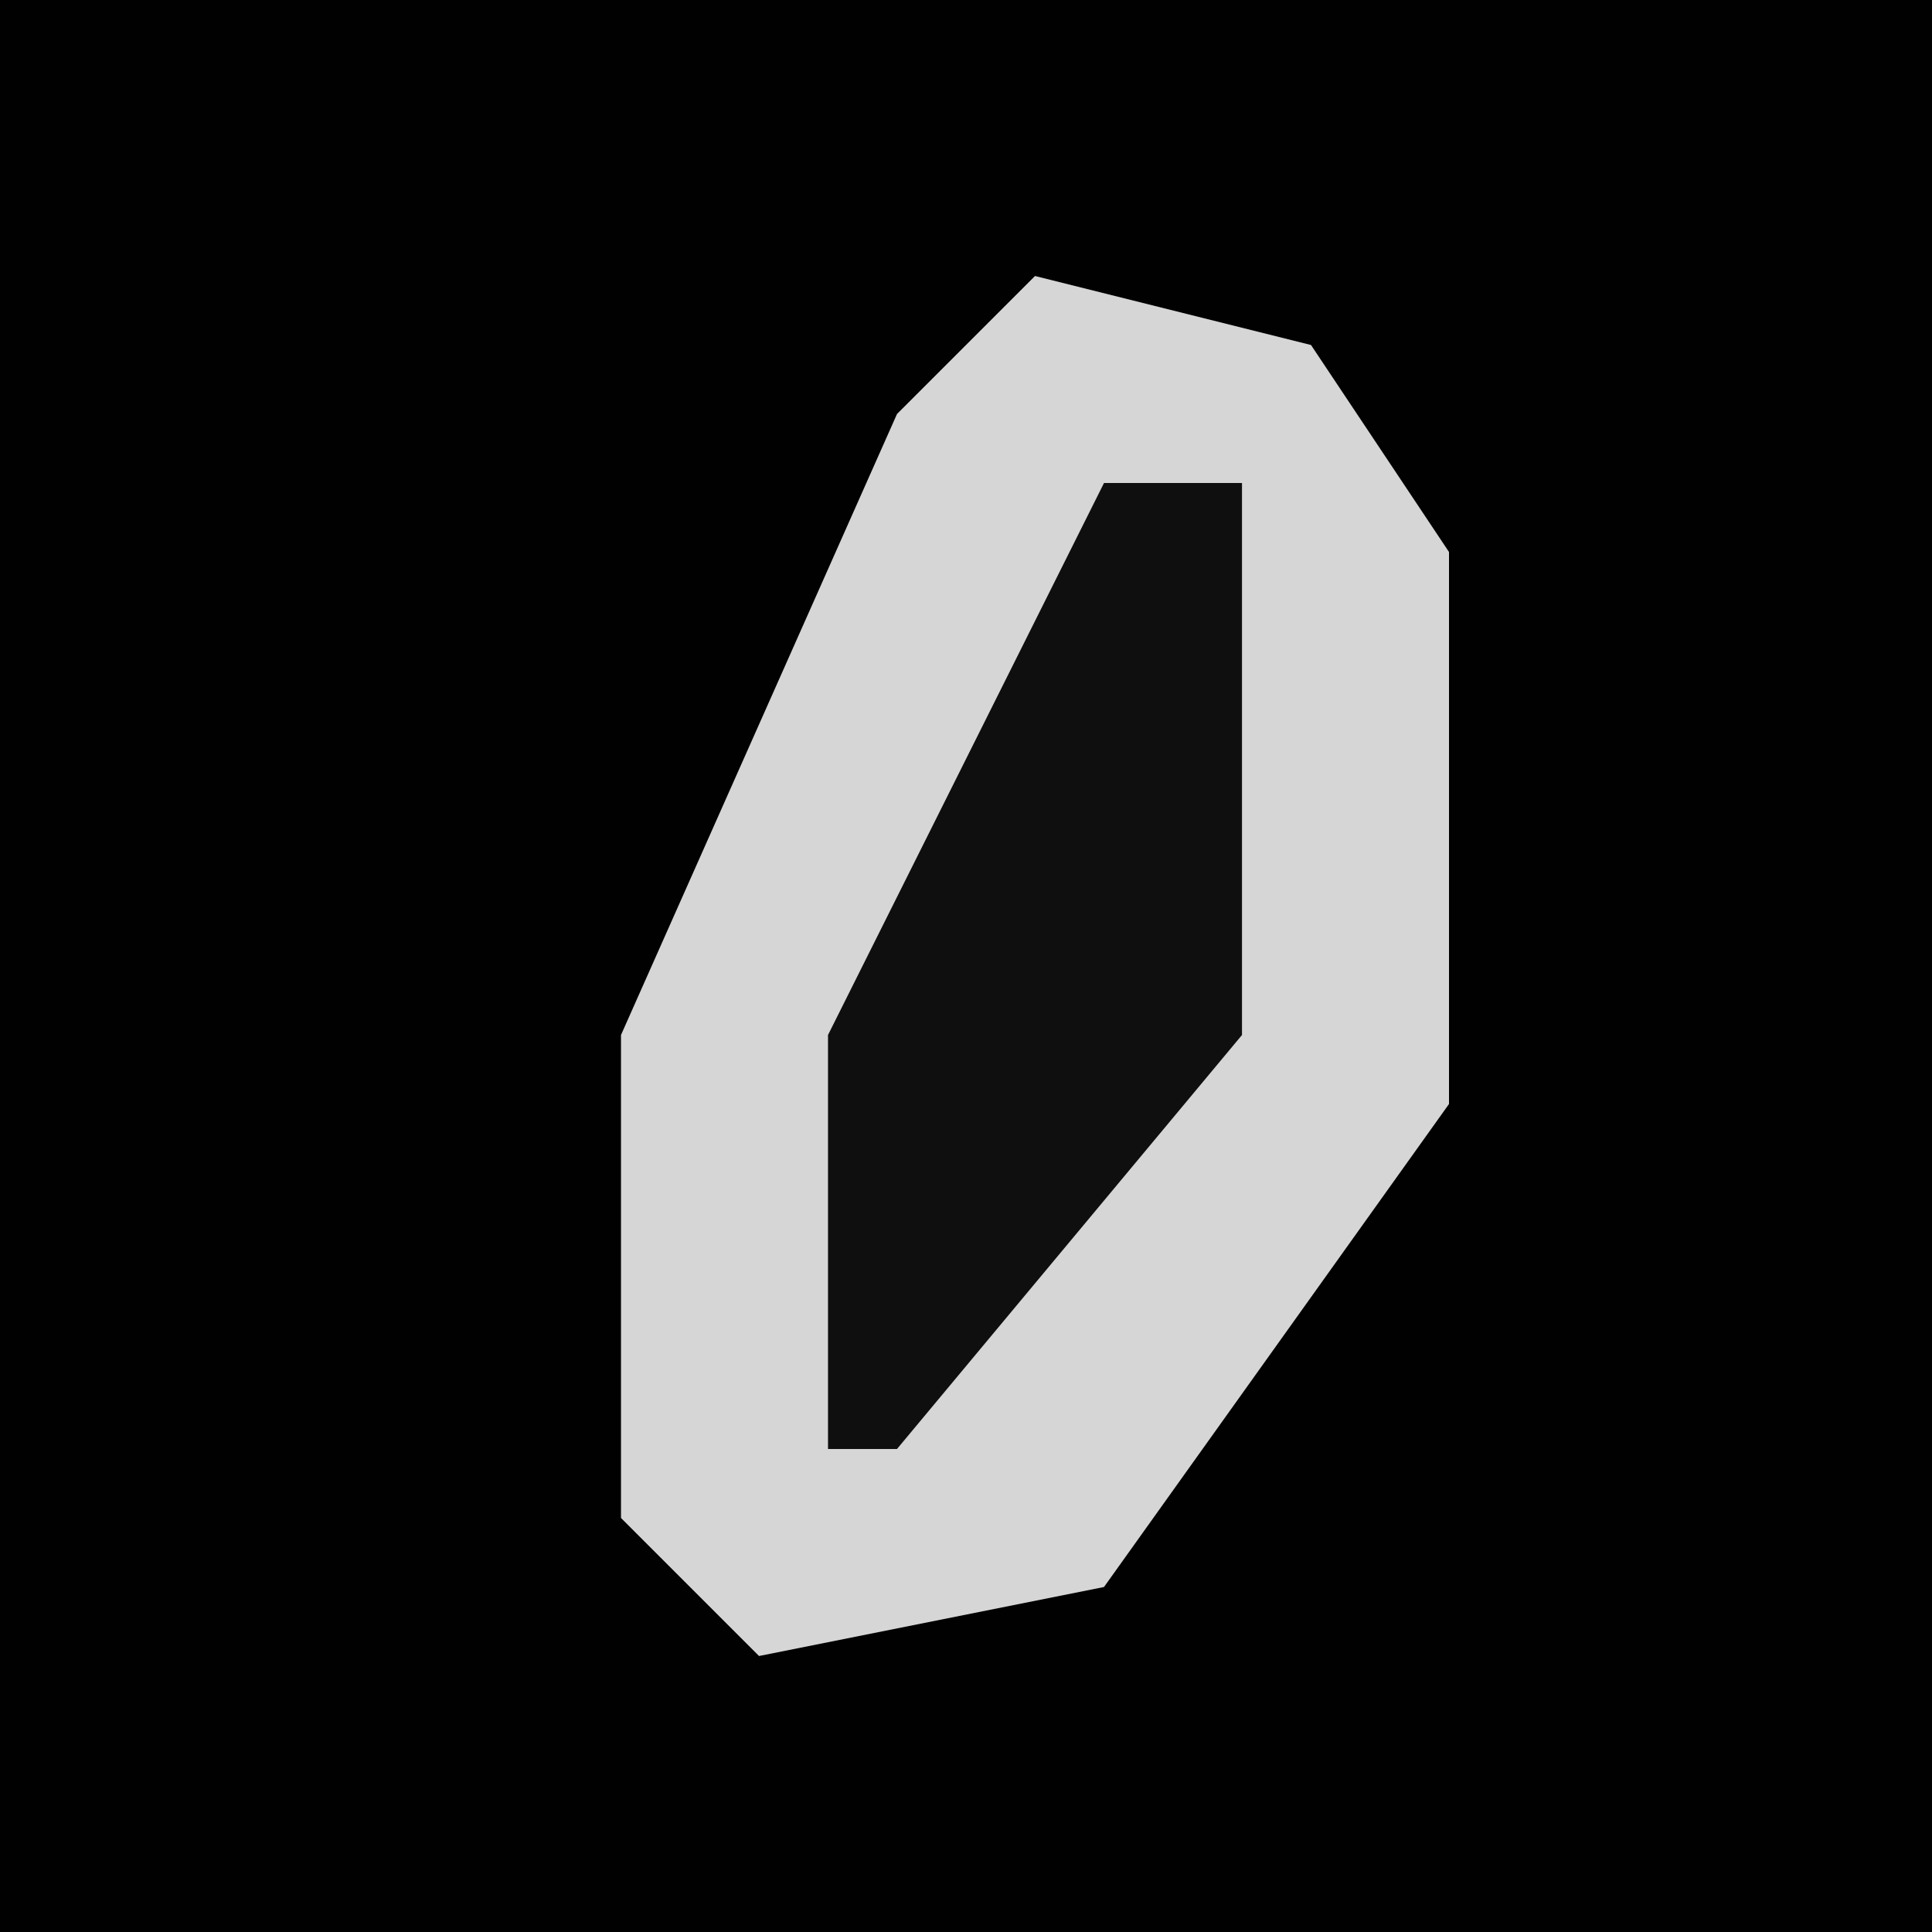 <?xml version="1.0" encoding="UTF-8"?>
<svg version="1.1" xmlns="http://www.w3.org/2000/svg" width="28" height="28">
<path d="M0,0 L28,0 L28,28 L0,28 Z " fill="#010101" transform="translate(0,0)"/>
<path d="M0,0 L4,1 L6,4 L6,12 L1,19 L-4,20 L-6,18 L-6,11 L-2,2 Z " fill="#D6D6D6" transform="translate(15,4)"/>
<path d="M0,0 L2,0 L2,8 L-3,14 L-4,14 L-4,8 Z " fill="#0F0F0F" transform="translate(16,7)"/>
</svg>
